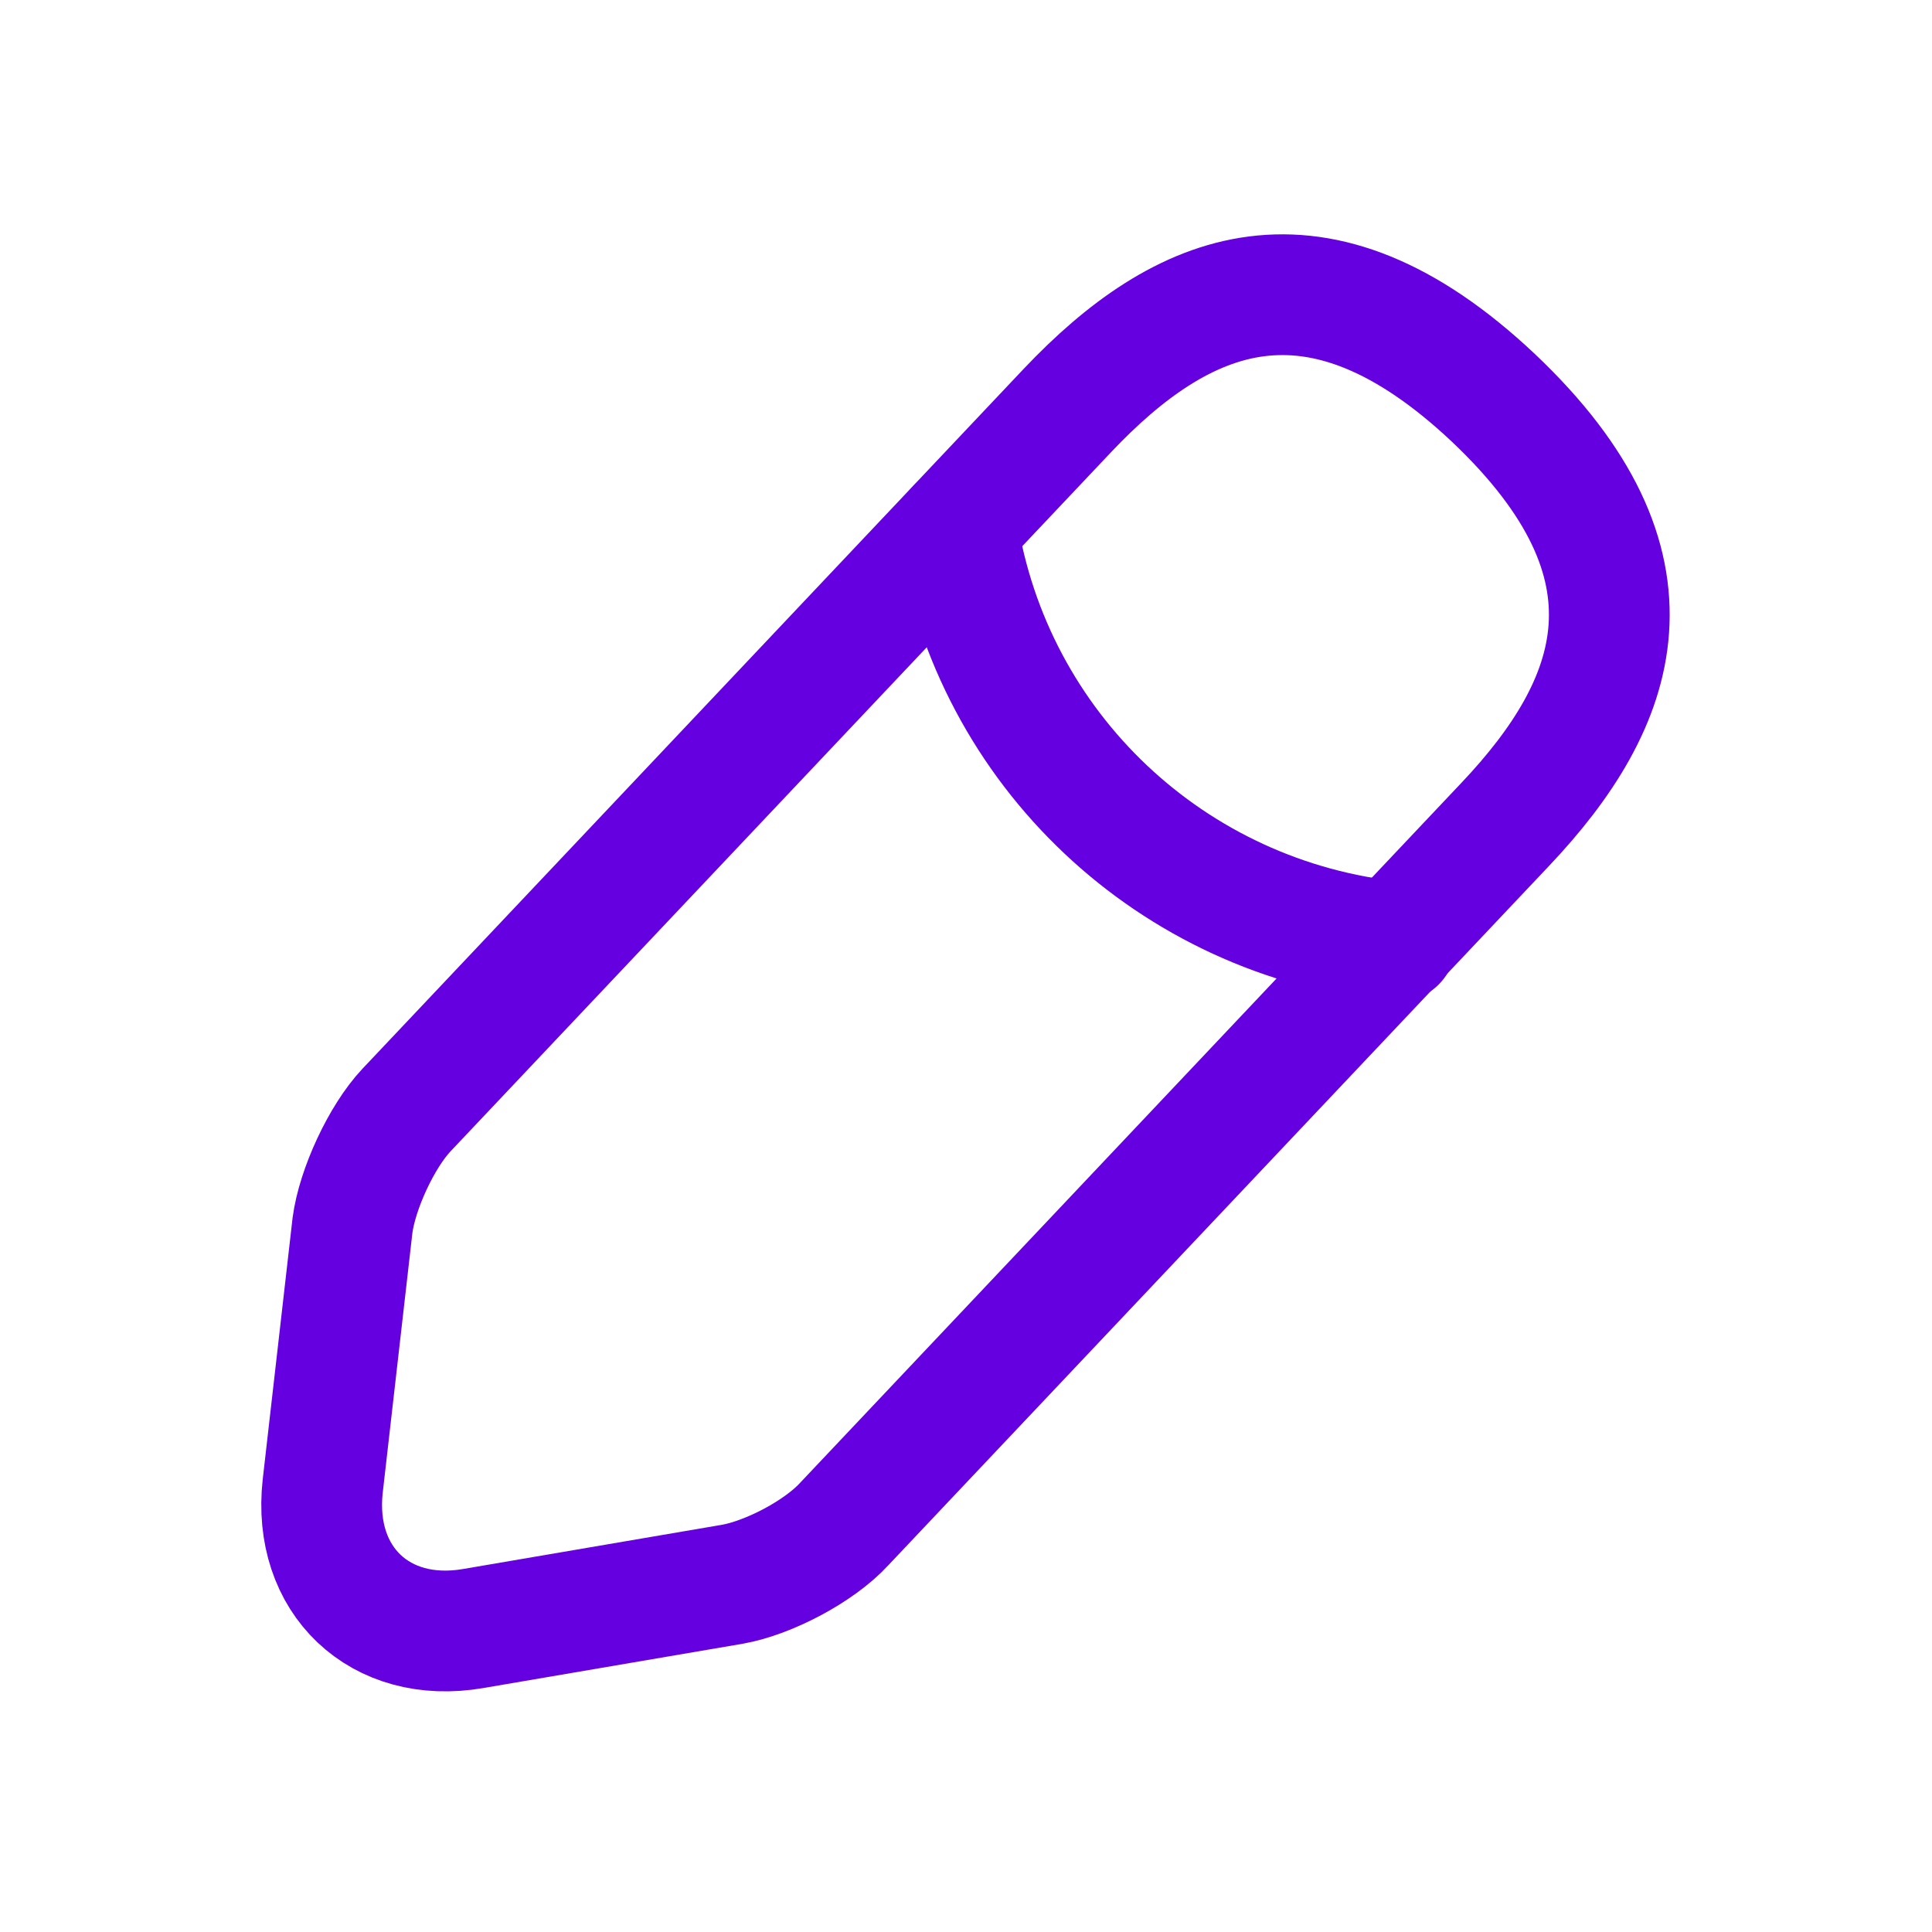 <svg width="24" height="24" viewBox="0 0 24 24" fill="none" xmlns="http://www.w3.org/2000/svg">
<path d="M13.259 5.1L5.049 13.79C4.739 14.12 4.439 14.77 4.379 15.22L4.009 18.46C3.879 19.63 4.719 20.43 5.879 20.23L9.099 19.68C9.549 19.6 10.179 19.27 10.489 18.93L18.699 10.24C20.119 8.74 20.759 7.03 18.549 4.94C16.349 2.87 14.679 3.6 13.259 5.1Z" stroke="#6500E0" stroke-width="1.5" stroke-miterlimit="10" stroke-linecap="round" stroke-linejoin="round"/>
<path d="M11.891 6.55C12.321 9.31 14.561 11.42 17.341 11.7" stroke="#6500E0" stroke-width="1.5" stroke-miterlimit="10" stroke-linecap="round" stroke-linejoin="round"/>
</svg>
